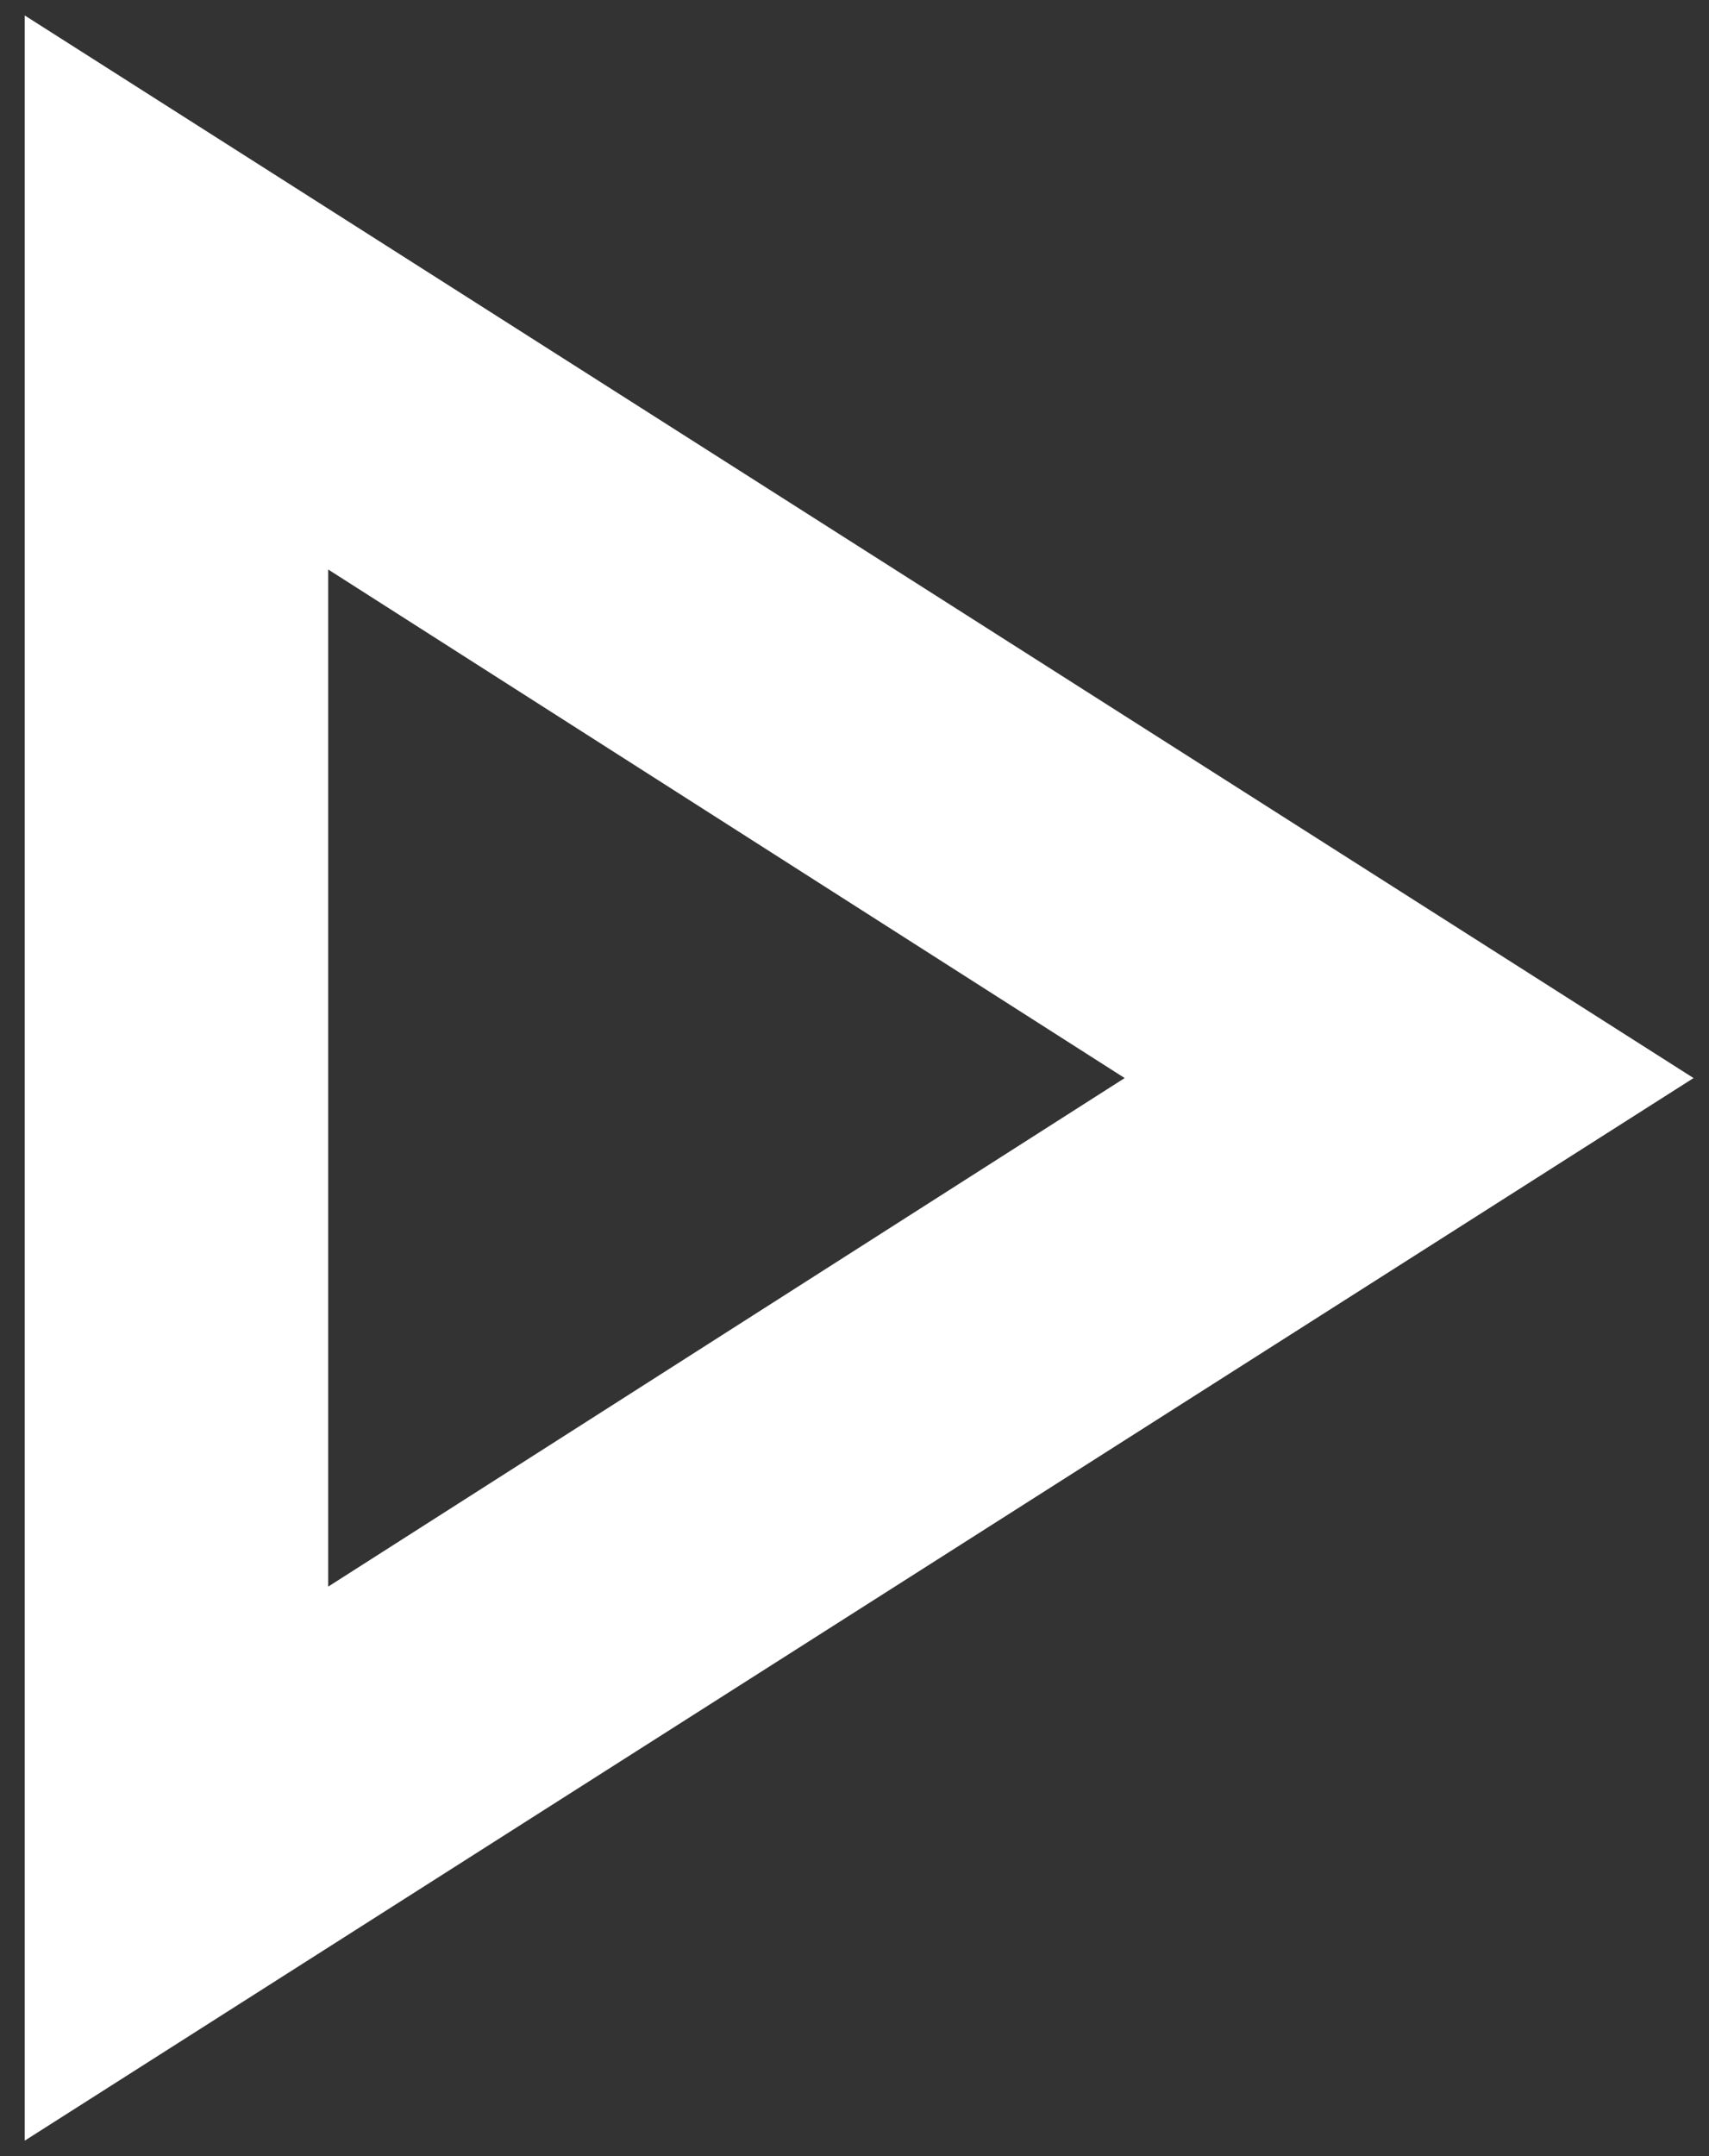 <svg width="23" height="29" viewBox="0 0 23 29" fill="none" xmlns="http://www.w3.org/2000/svg">
<rect x="0" y="0" width="23" height="29" fill="#333333" stroke="none"/>
<path d="M0.333 28.792V0.208L22.792 14.5L0.333 28.792ZM4.417 21.34L15.136 14.5L4.417 7.66V21.34Z" fill="white"/>
</svg>
